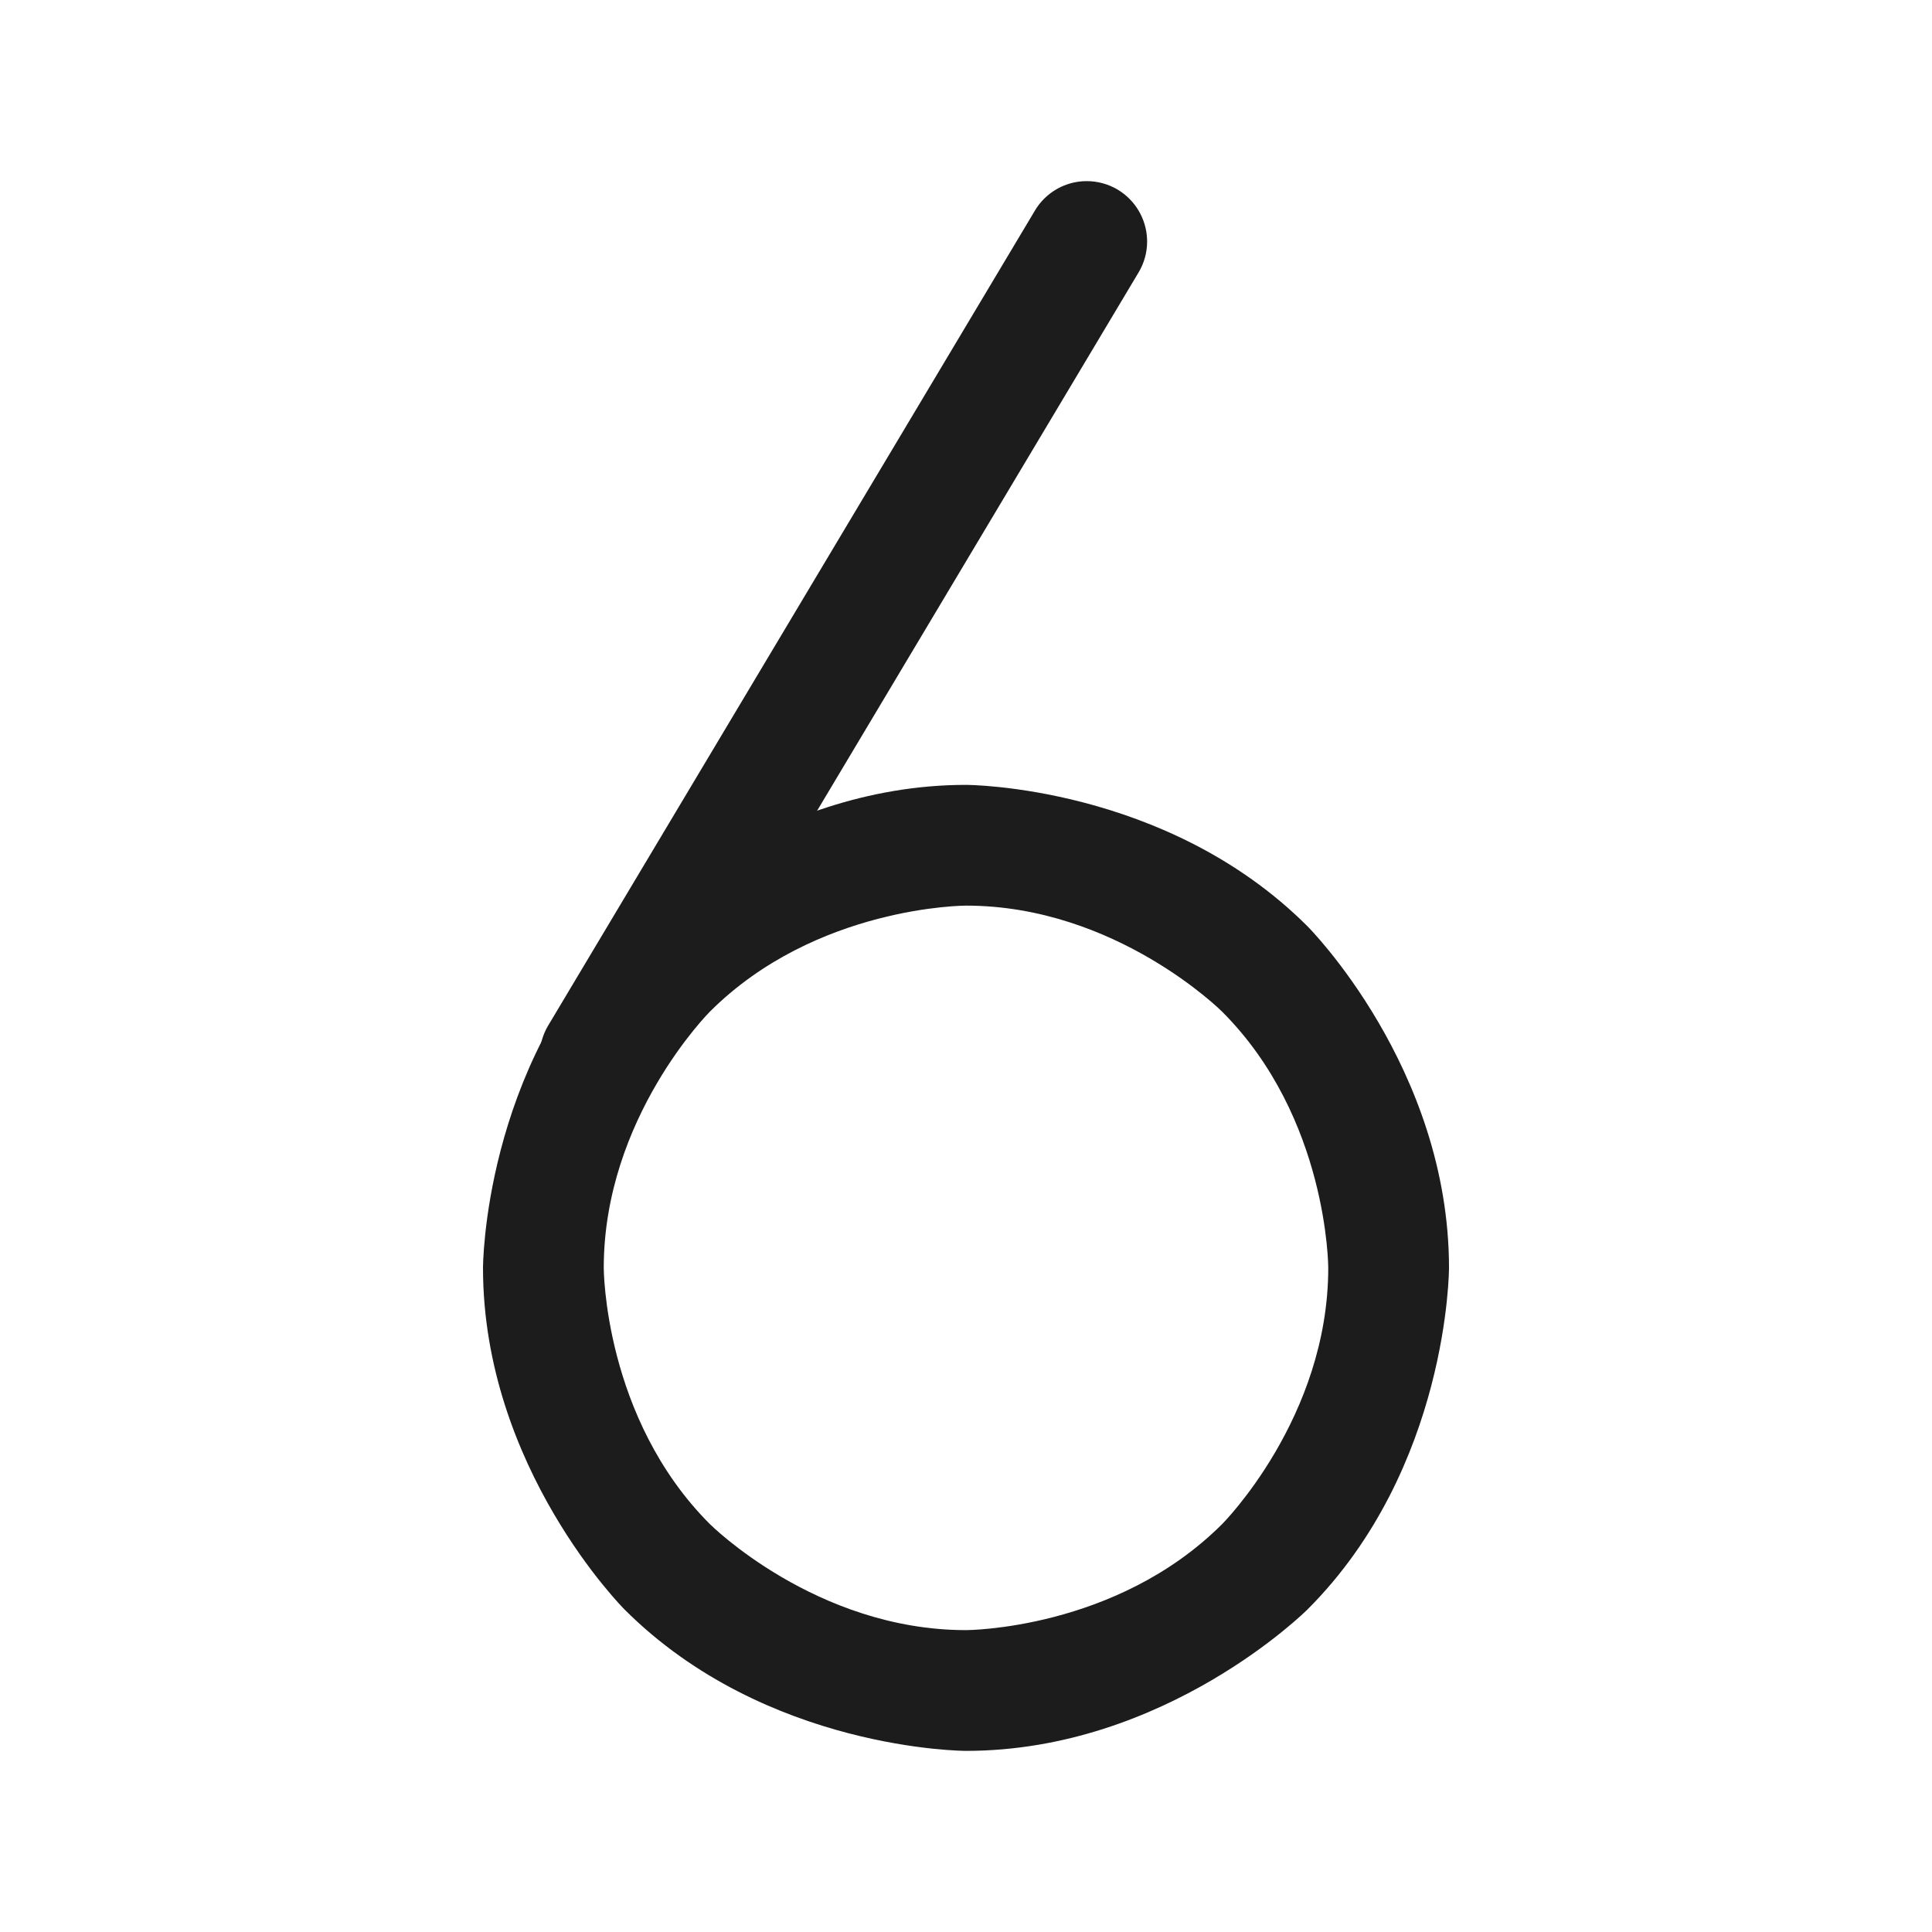 <svg width="32" height="32" viewBox="0 0 32 32" fill="none" xmlns="http://www.w3.org/2000/svg">
<path d="M10.796 18.013L18.858 4.513C18.951 4.358 19 4.181 19 4C19 3.986 19 3.973 18.999 3.959C18.985 3.622 18.802 3.315 18.513 3.141C18.358 3.049 18.181 3 18 3L17.997 3C17.915 3 17.834 3.01 17.756 3.03C17.498 3.095 17.277 3.26 17.142 3.487L9.079 16.987C8.986 17.142 8.938 17.32 8.938 17.5L8.938 17.503C8.938 17.585 8.948 17.666 8.968 17.744C9.033 18.002 9.197 18.223 9.425 18.358C9.58 18.451 9.757 18.5 9.938 18.5C9.951 18.5 9.965 18.5 9.978 18.499C10.315 18.485 10.623 18.302 10.796 18.013Z" fill="#1C1C1C"/>
<path fill-rule="evenodd" clip-rule="evenodd" d="M16 13C16 13 19.314 13 21.657 15.343C21.657 15.343 24 17.686 24 21C24 21 24 24.314 21.657 26.657C21.657 26.657 19.314 29 16 29C16 29 12.686 29 10.343 26.657C10.343 26.657 8 24.314 8 21C8 21 8 17.686 10.343 15.343C10.343 15.343 12.686 13 16 13ZM16 15C16 15 13.515 15 11.757 16.757C11.757 16.757 10 18.515 10 21C10 21 10 23.485 11.757 25.243C11.757 25.243 13.515 27 16 27C16 27 18.485 27 20.243 25.243C20.243 25.243 22 23.485 22 21C22 21 22 18.515 20.243 16.757C20.243 16.757 18.485 15 16 15Z" fill="#1C1C1C"/>
</svg>
